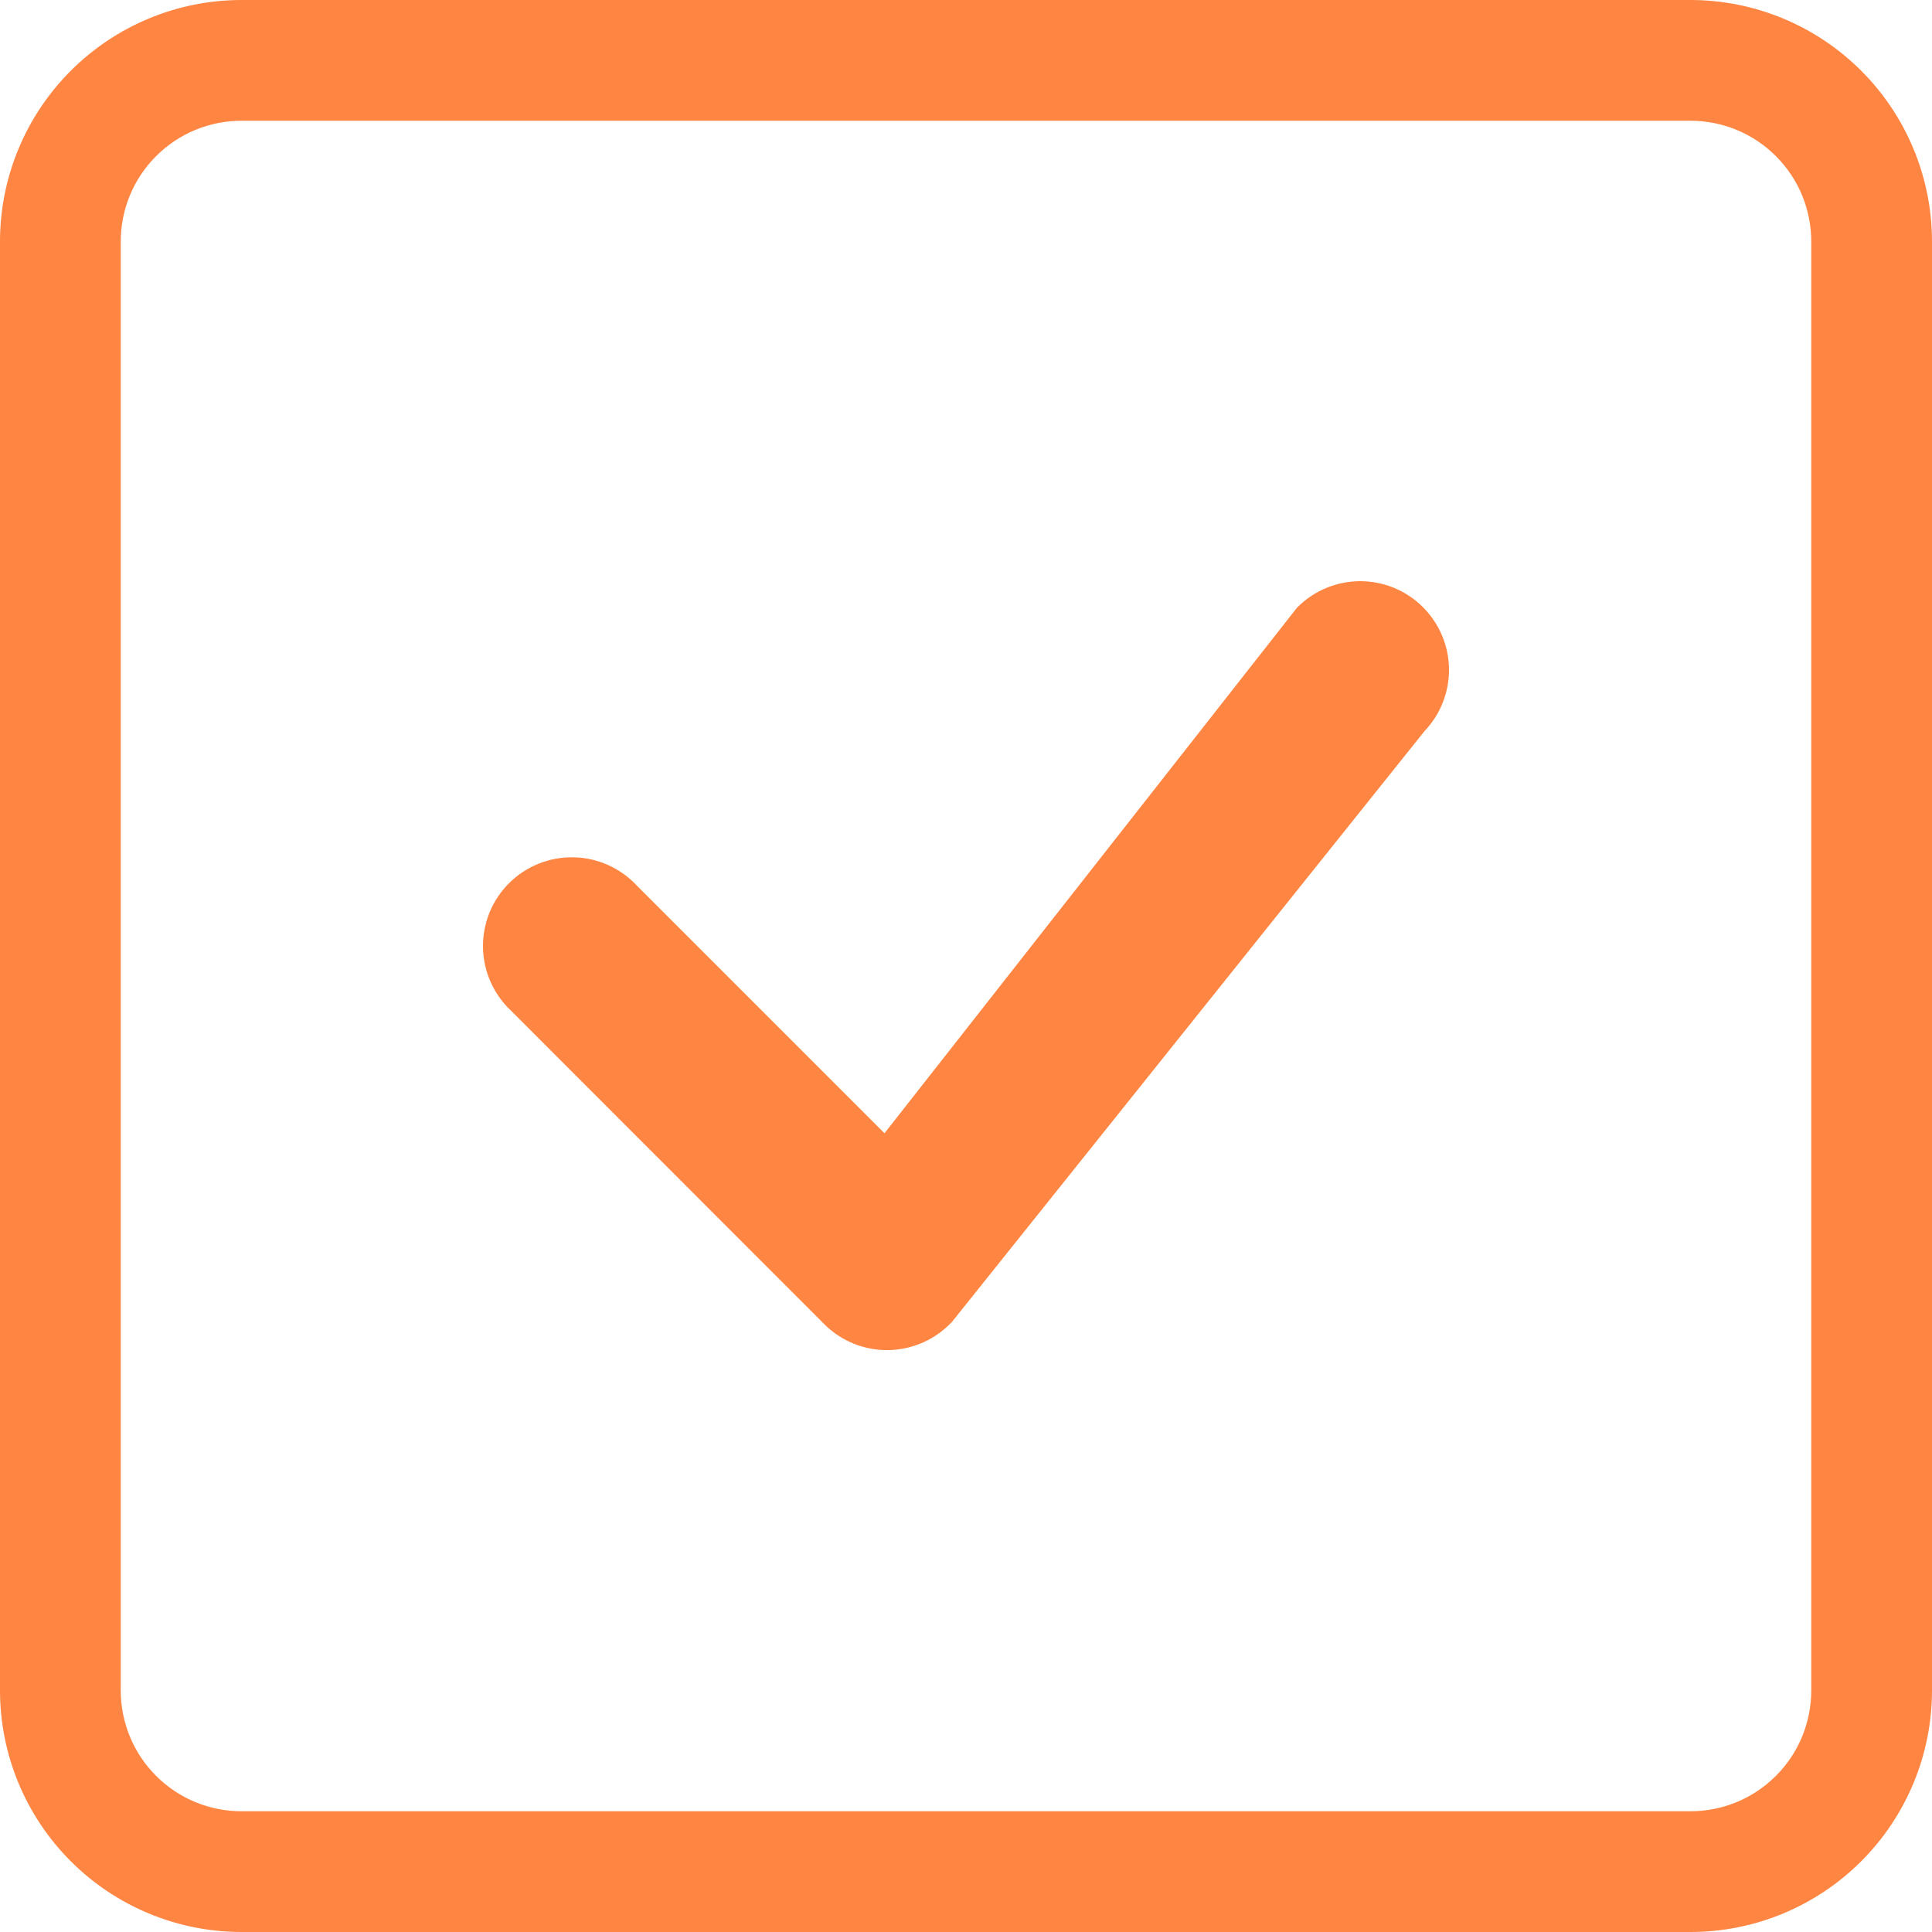 <svg width="16" height="16" viewBox="0 0 16 16" fill="none" xmlns="http://www.w3.org/2000/svg">
<g clip-path="url(#clip0_899_6643)">
<path d="M14 1C14.265 1 14.52 1.105 14.707 1.293C14.895 1.48 15 1.735 15 2V14C15 14.265 14.895 14.52 14.707 14.707C14.52 14.895 14.265 15 14 15H2C1.735 15 1.48 14.895 1.293 14.707C1.105 14.52 1 14.265 1 14V2C1 1.735 1.105 1.48 1.293 1.293C1.48 1.105 1.735 1 2 1H14ZM2 0C1.47 0 0.961 0.211 0.586 0.586C0.211 0.961 0 1.47 0 2L0 14C0 14.53 0.211 15.039 0.586 15.414C0.961 15.789 1.47 16 2 16H14C14.53 16 15.039 15.789 15.414 15.414C15.789 15.039 16 14.53 16 14V2C16 1.47 15.789 0.961 15.414 0.586C15.039 0.211 14.53 0 14 0L2 0Z" fill="#FF8642"/>
<path d="M10.748 5.026C10.885 4.89 11.07 4.814 11.263 4.813C11.456 4.813 11.642 4.888 11.78 5.024C11.917 5.159 11.997 5.343 12 5.536C12.003 5.729 11.93 5.916 11.797 6.055L7.885 10.946C7.817 11.018 7.736 11.077 7.646 11.117C7.556 11.157 7.458 11.179 7.36 11.181C7.261 11.183 7.163 11.165 7.071 11.128C6.979 11.091 6.896 11.036 6.826 10.966L4.234 8.372C4.162 8.305 4.104 8.224 4.064 8.134C4.023 8.044 4.002 7.946 4 7.848C3.998 7.749 4.017 7.651 4.053 7.559C4.09 7.468 4.145 7.385 4.215 7.315C4.285 7.245 4.368 7.19 4.46 7.153C4.551 7.116 4.649 7.098 4.748 7.1C4.847 7.101 4.944 7.123 5.034 7.163C5.124 7.203 5.206 7.261 5.273 7.333L7.325 9.385L10.729 5.048C10.735 5.04 10.741 5.033 10.748 5.026Z" fill="#FF8642"/>
</g>
<defs>
<clipPath id="clip0_899_6643">
<rect width="16" height="16" fill="white"/>
</clipPath>
</defs>
</svg>
